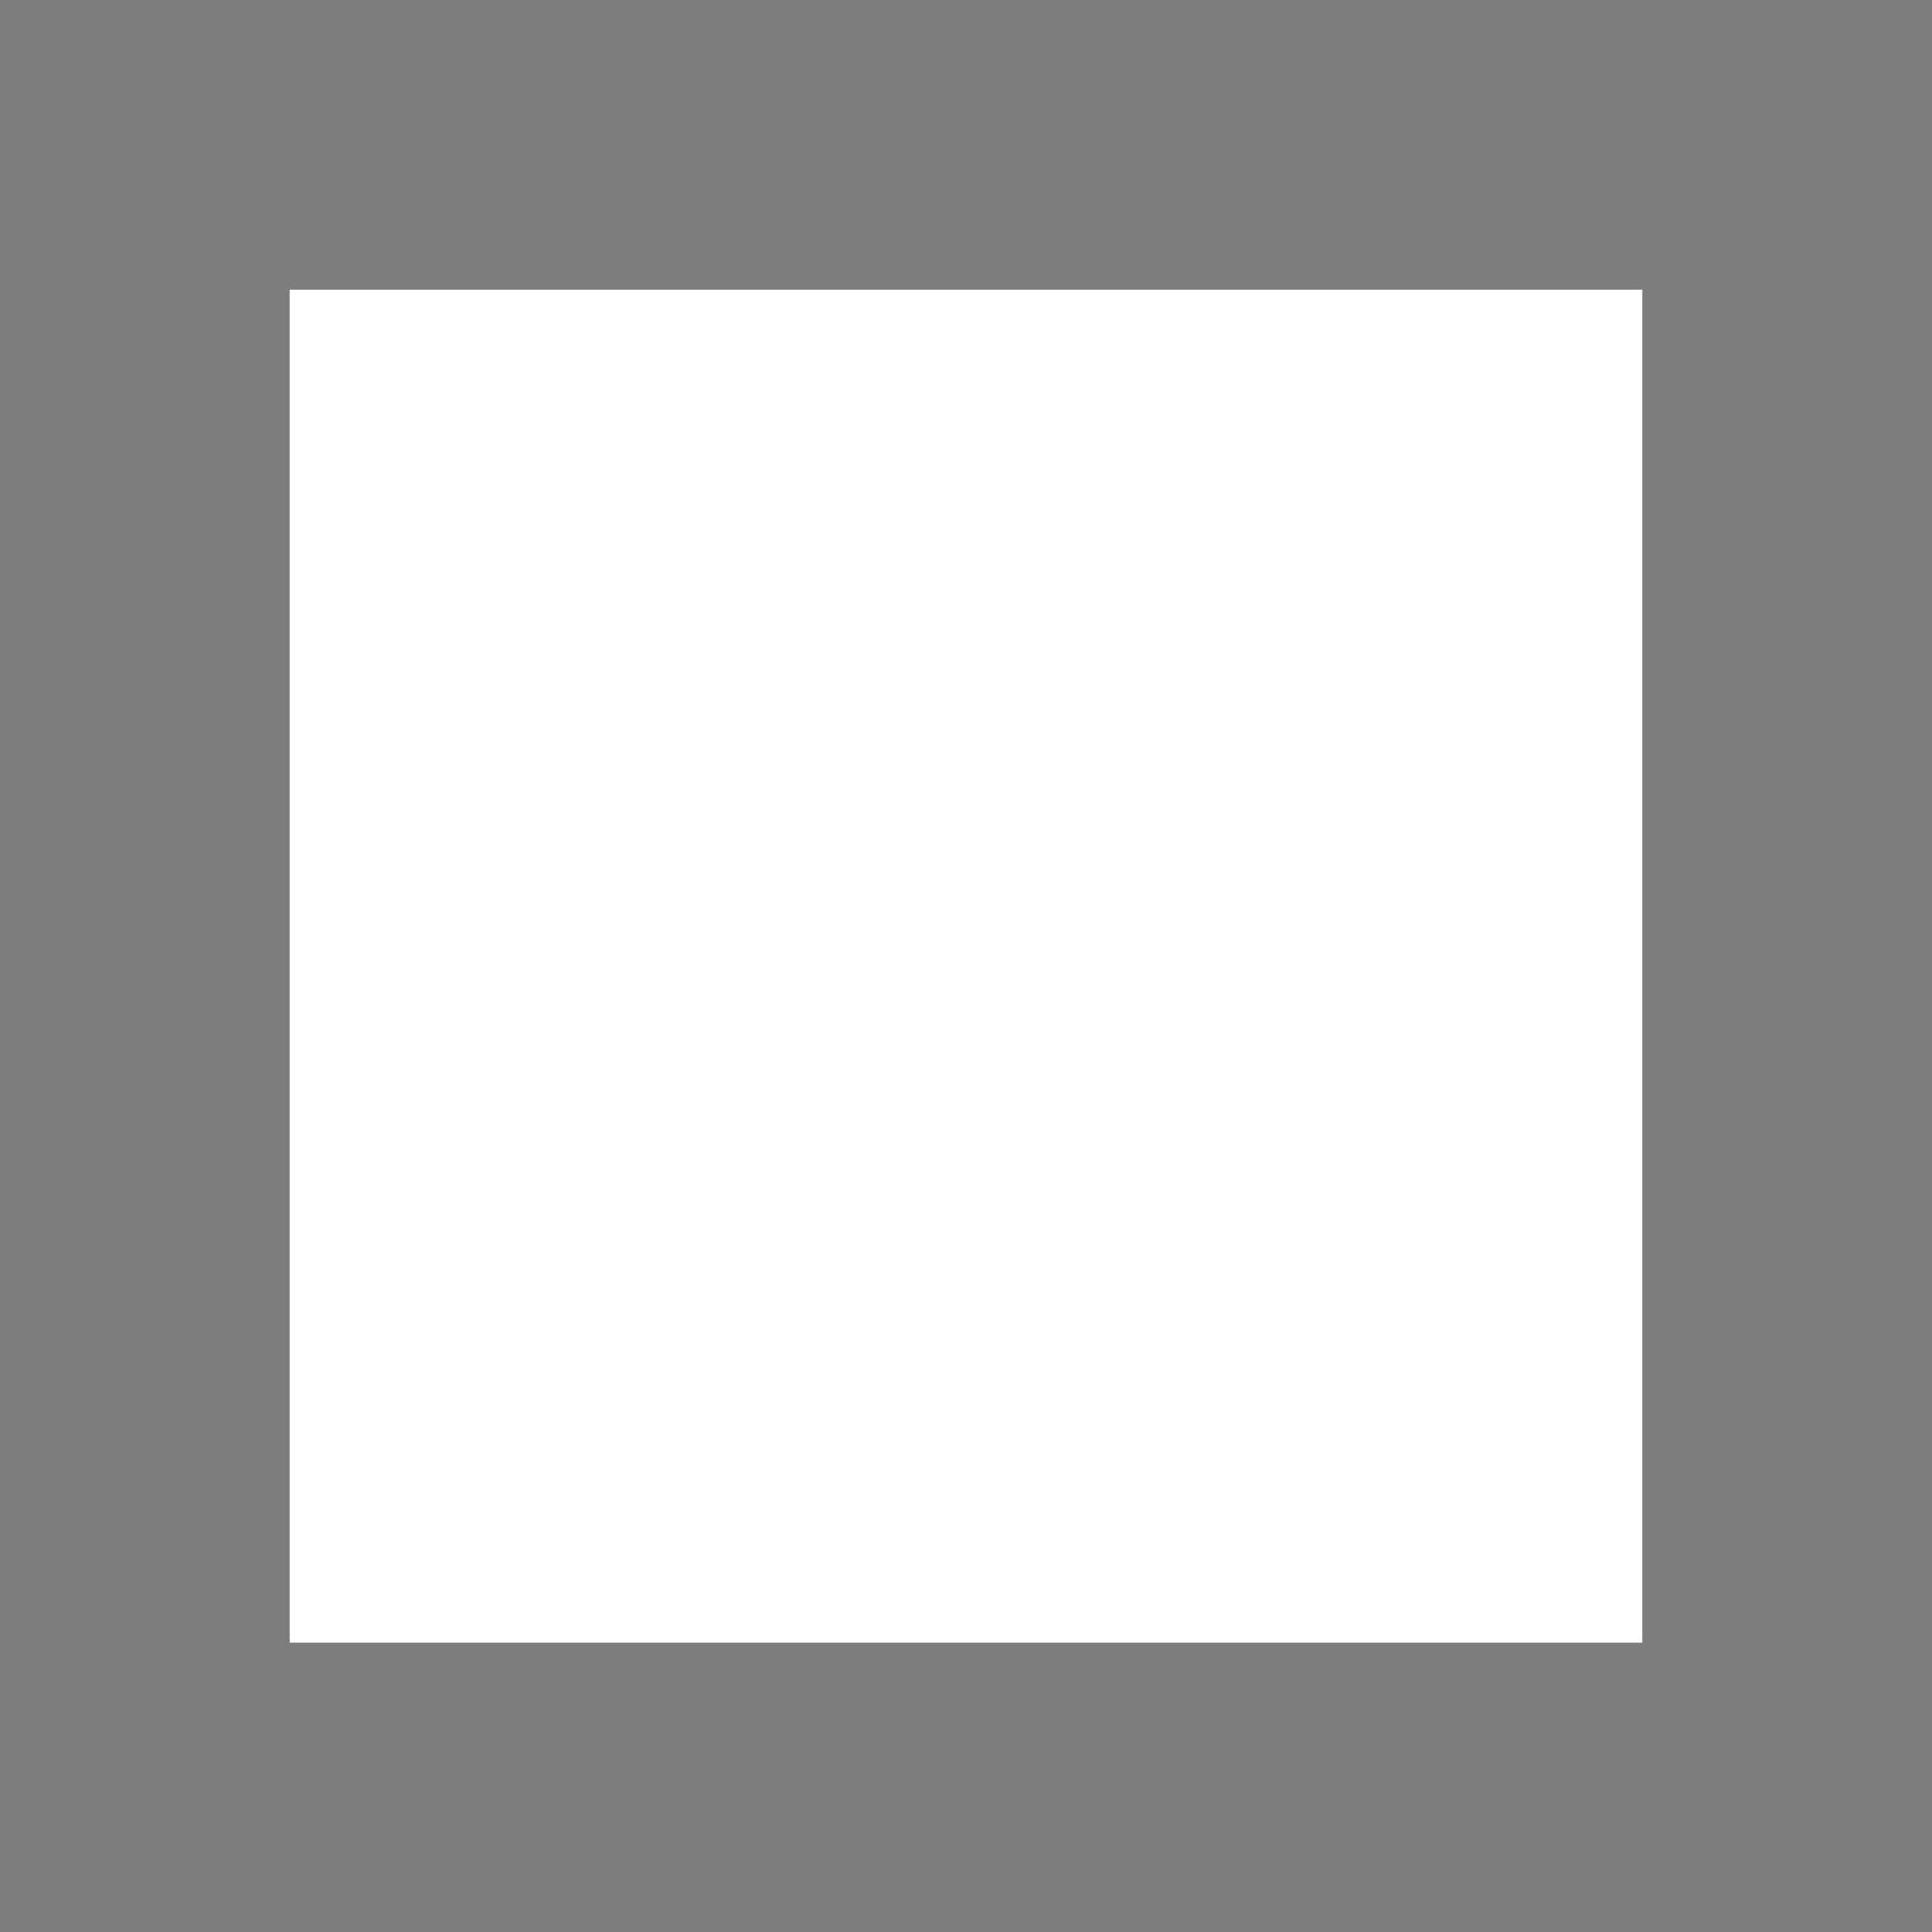 <?xml version="1.0" encoding="UTF-8" standalone="no"?>
<!-- Generator: Adobe Illustrator 13.0.0, SVG Export Plug-In  -->

<svg
   xmlns:dc="http://purl.org/dc/elements/1.1/"
   xmlns:cc="http://creativecommons.org/ns#"
   xmlns:rdf="http://www.w3.org/1999/02/22-rdf-syntax-ns#"
   xmlns:svg="http://www.w3.org/2000/svg"
   xmlns="http://www.w3.org/2000/svg"
   xmlns:sodipodi="http://sodipodi.sourceforge.net/DTD/sodipodi-0.dtd"
   xmlns:inkscape="http://www.inkscape.org/namespaces/inkscape"
   version="1.1"
   x="0px"
   y="0px"
   width="5.669"
   height="5.67"
   viewBox="-0.787 -0.207 5.669 5.67"
   enable-background="new -0.787 -0.207 7 6"
   xml:space="preserve"
   id="svg3356"
   inkscape:version="0.48.1 "
   sodipodi:docname="D:\stageDChandler\100\svg\e100_Autre-religion.svg"><rect x="-0.787" y="-0.207" width="5.669" height="5.67" fill="#333333" stroke="none"/><sodipodi:namedview
   pagecolor="#ffffff"
   bordercolor="#666666"
   borderopacity="1"
   objecttolerance="10"
   gridtolerance="10"
   guidetolerance="10"
   inkscape:pageopacity="0"
   inkscape:pageshadow="2"
   inkscape:window-width="640"
   inkscape:window-height="480"
   id="namedview3362"
   showgrid="false"
   fit-margin-top="0"
   fit-margin-left="0"
   fit-margin-right="0"
   fit-margin-bottom="0" />
<defs
   id="defs3358">
</defs>
<rect
   x="-0.362"
   y="0.218"
   width="4.819"
   height="4.82"
   id="rect3360"
   style="fill:#ffffff;stroke:#7d7d7d;stroke-width:0.85" />
</svg>
